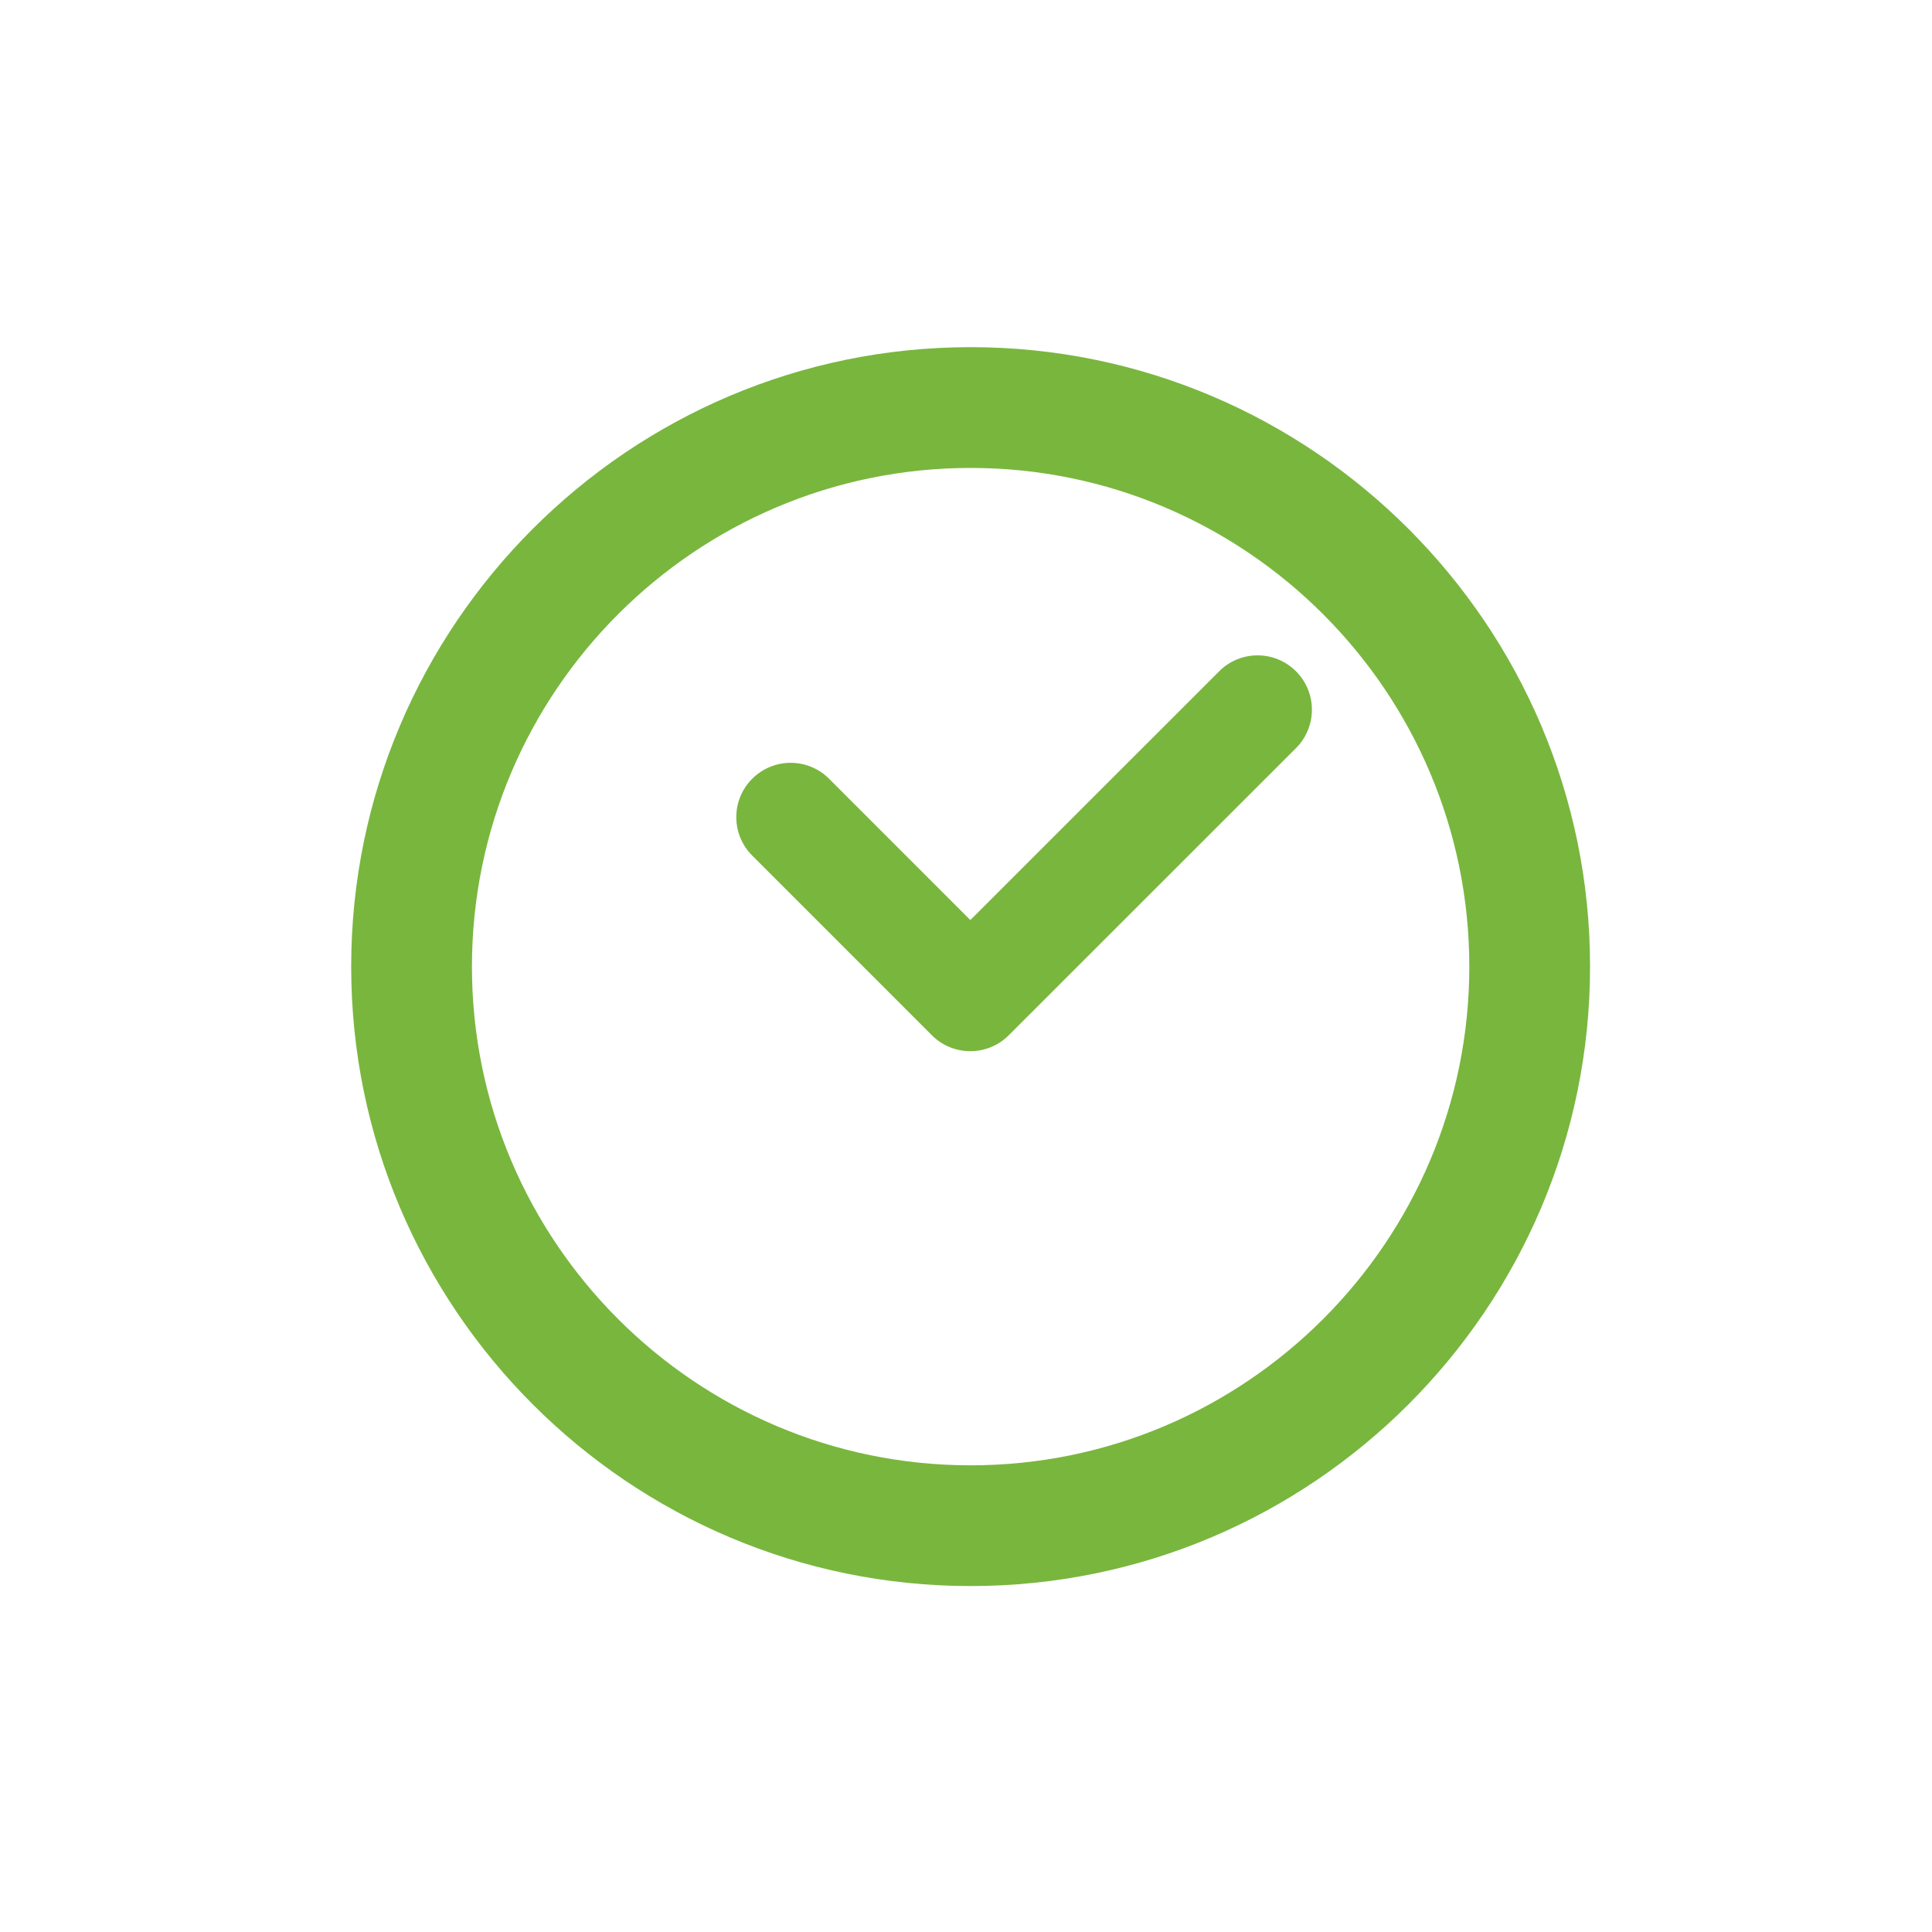 <?xml version="1.0" encoding="utf-8"?>
<!-- Generator: Adobe Illustrator 16.0.4, SVG Export Plug-In . SVG Version: 6.00 Build 0)  -->
<!DOCTYPE svg PUBLIC "-//W3C//DTD SVG 1.1//EN" "http://www.w3.org/Graphics/SVG/1.1/DTD/svg11.dtd">
<svg version="1.1" id="Ebene_1" xmlns="http://www.w3.org/2000/svg" xmlns:xlink="http://www.w3.org/1999/xlink" x="0px" y="0px"
	 width="80px" height="80px" viewBox="0 0 80 80" enable-background="new 0 0 80 80" xml:space="preserve">
<g id="Quadr._Hilfslinien_Kopie" display="none">
</g>
<g id="Quadrate">
</g>
<g id="Ebene_1_1_">
	<g>
		<path fill="#79B63E" d="M50.482,27.797l-10.302,10.3l-5.85-5.851c-0.879-0.879-2.303-0.879-3.182,0
			c-0.879,0.878-0.879,2.303,0,3.182l7.44,7.441c0.439,0.439,1.015,0.658,1.591,0.658c0.575,0,1.151-0.219,1.59-0.658l11.895-11.891
			c0.879-0.878,0.879-2.303,0-3.182S51.361,26.918,50.482,27.797z"/>
		<path fill="#79B63E" d="M40.19,14.375c-14.143,0-25.648,11.507-25.648,25.651S26.048,65.675,40.19,65.675
			c14.145,0,25.651-11.506,25.651-25.649C65.842,25.882,54.335,14.375,40.19,14.375z M40.19,60.676
			c-11.386,0-20.648-9.264-20.648-20.649c0-11.387,9.263-20.651,20.648-20.651c11.387,0,20.651,9.265,20.651,20.651
			C60.842,51.412,51.577,60.676,40.19,60.676z"/>
	</g>
</g>
</svg>
